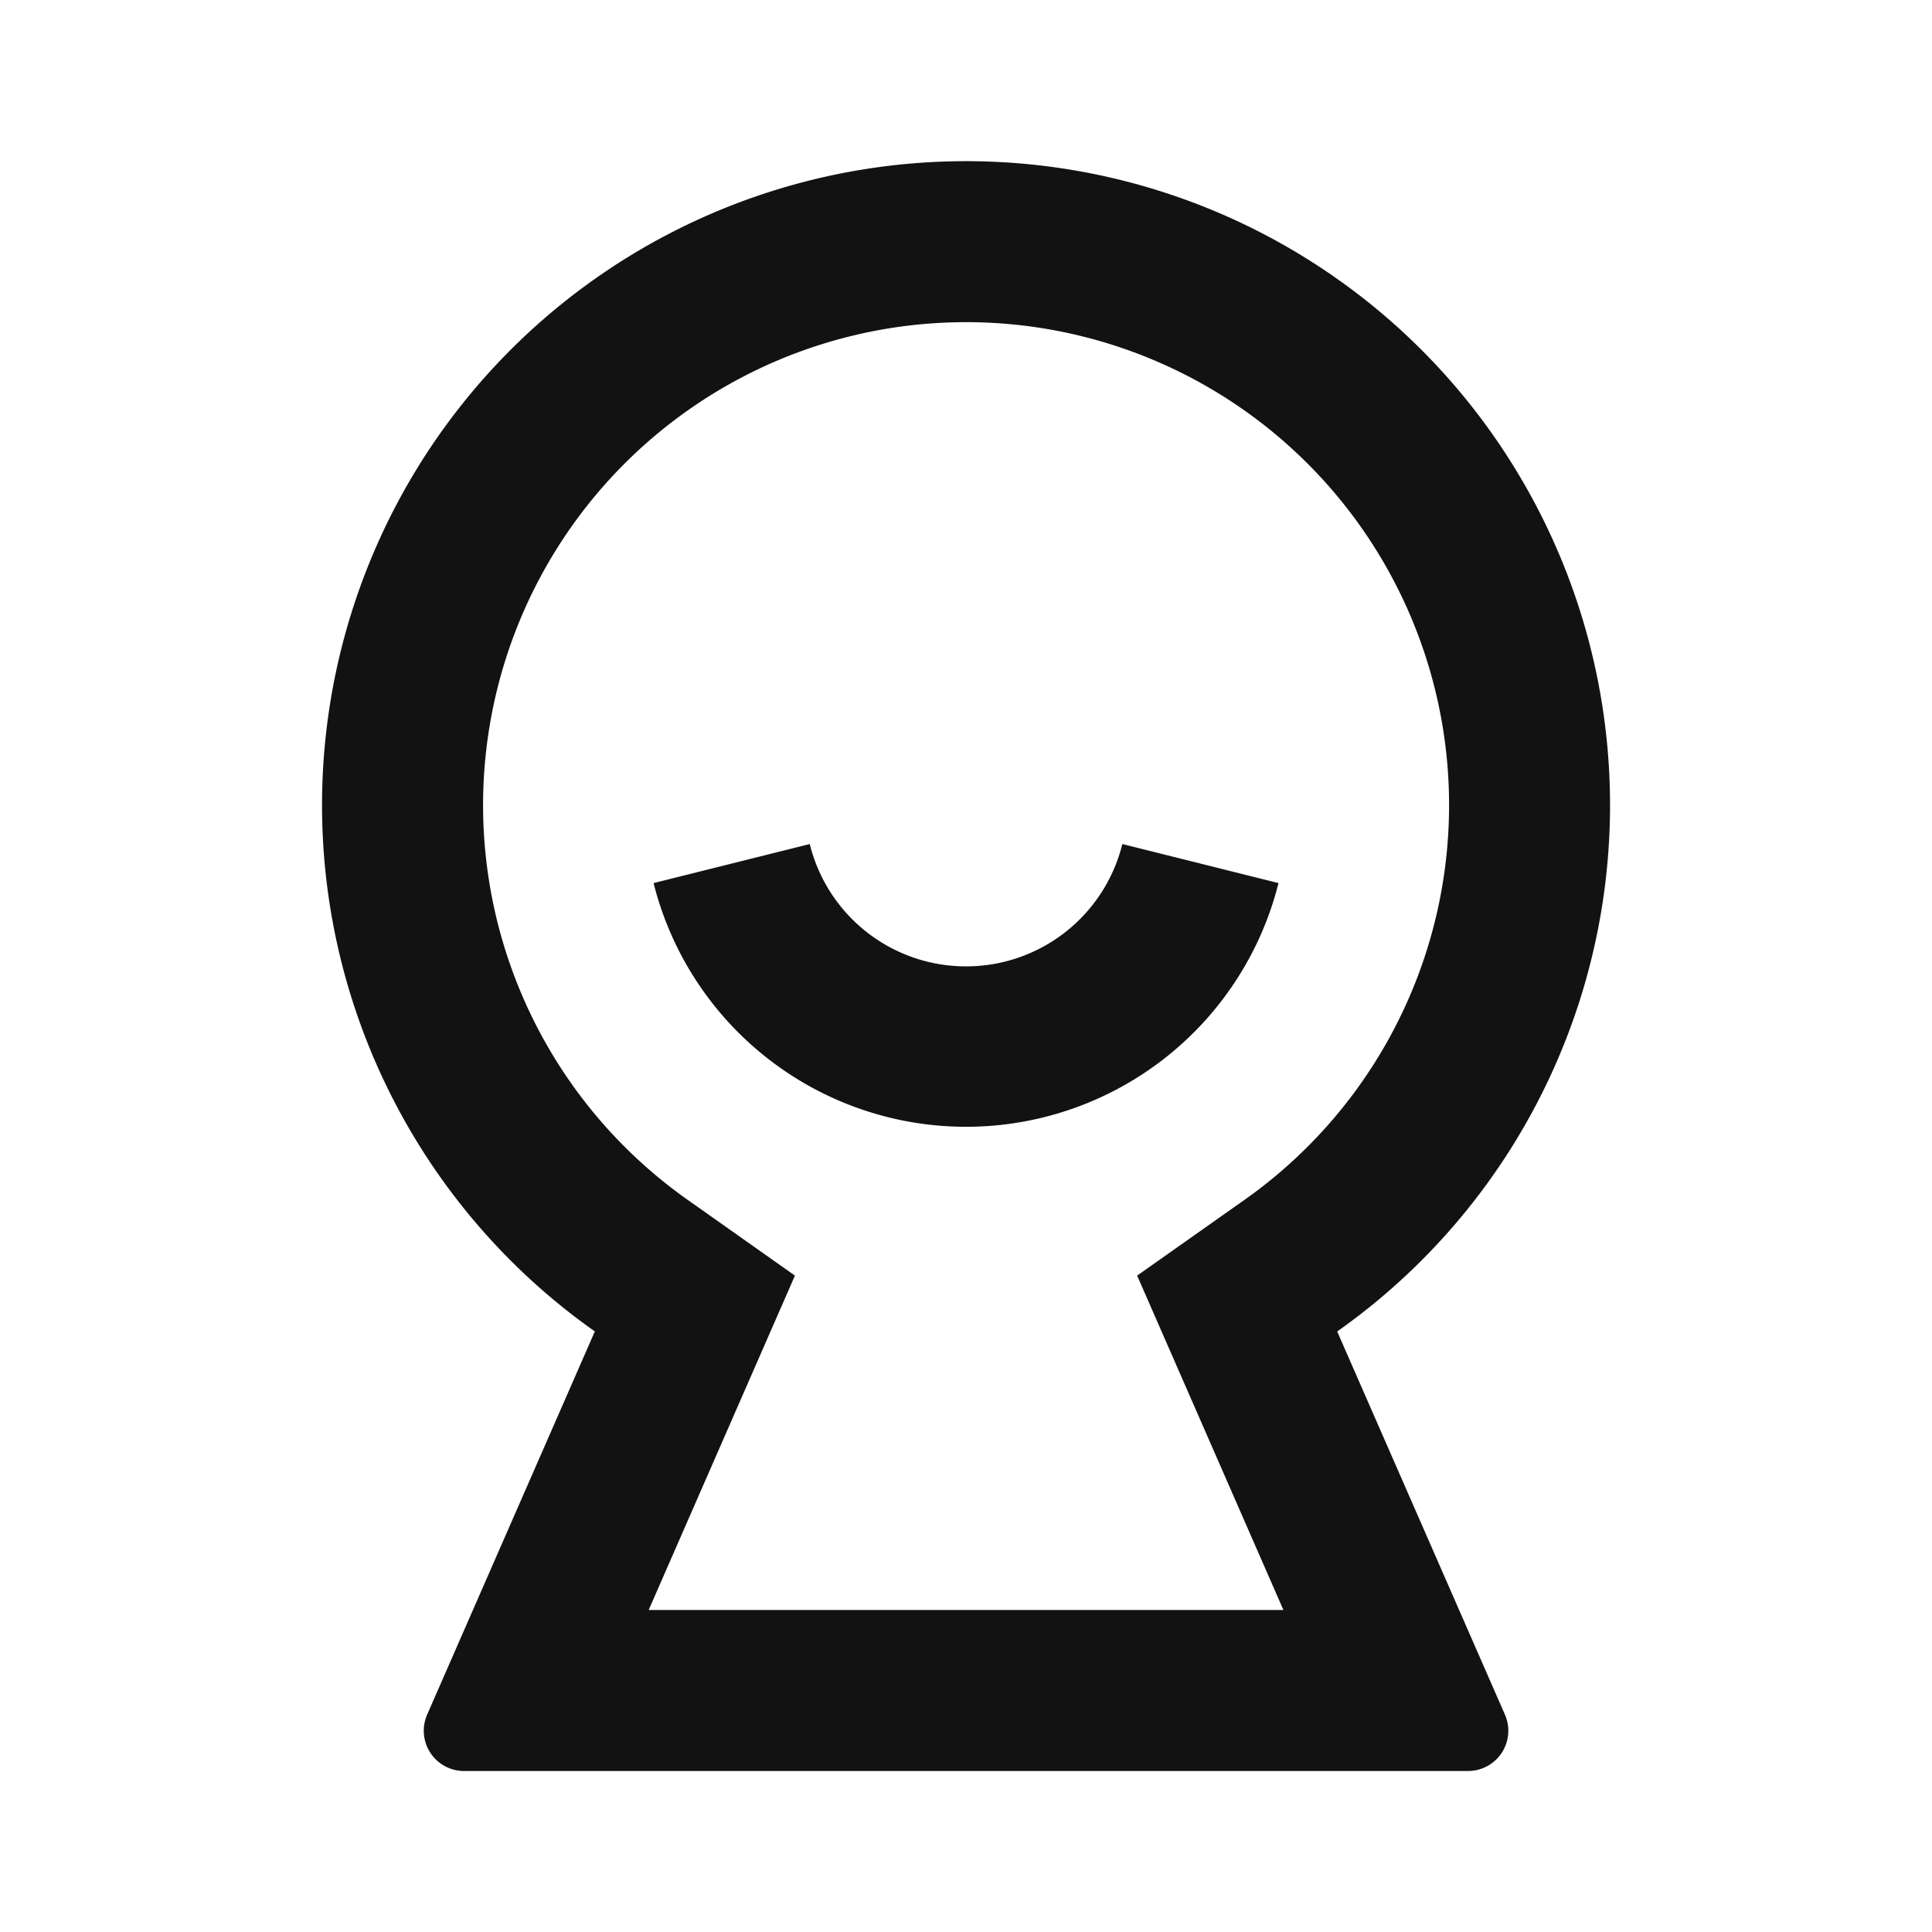 <svg width="24" height="24" fill="none" xmlns="http://www.w3.org/2000/svg"><g clip-path="url(#a)"><path d="M7.39 16.54a8 8 0 1 1 9.221 0l2.084 4.76a.5.5 0 0 1-.46.7H5.765a.5.5 0 0 1-.459-.7l2.083-4.76h.001Zm6.736-.694 1.332-.94a6 6 0 1 0-6.914 0l1.331.94L8.058 20h7.885l-1.817-4.154ZM8.119 10.97l1.94-.485a2 2 0 0 0 3.883 0l1.94.485a4.002 4.002 0 0 1-7.763 0Z" fill="#121212"/></g><defs><clipPath id="a"><path fill="#fff" d="M0 0h24v24H0z"/></clipPath></defs></svg>